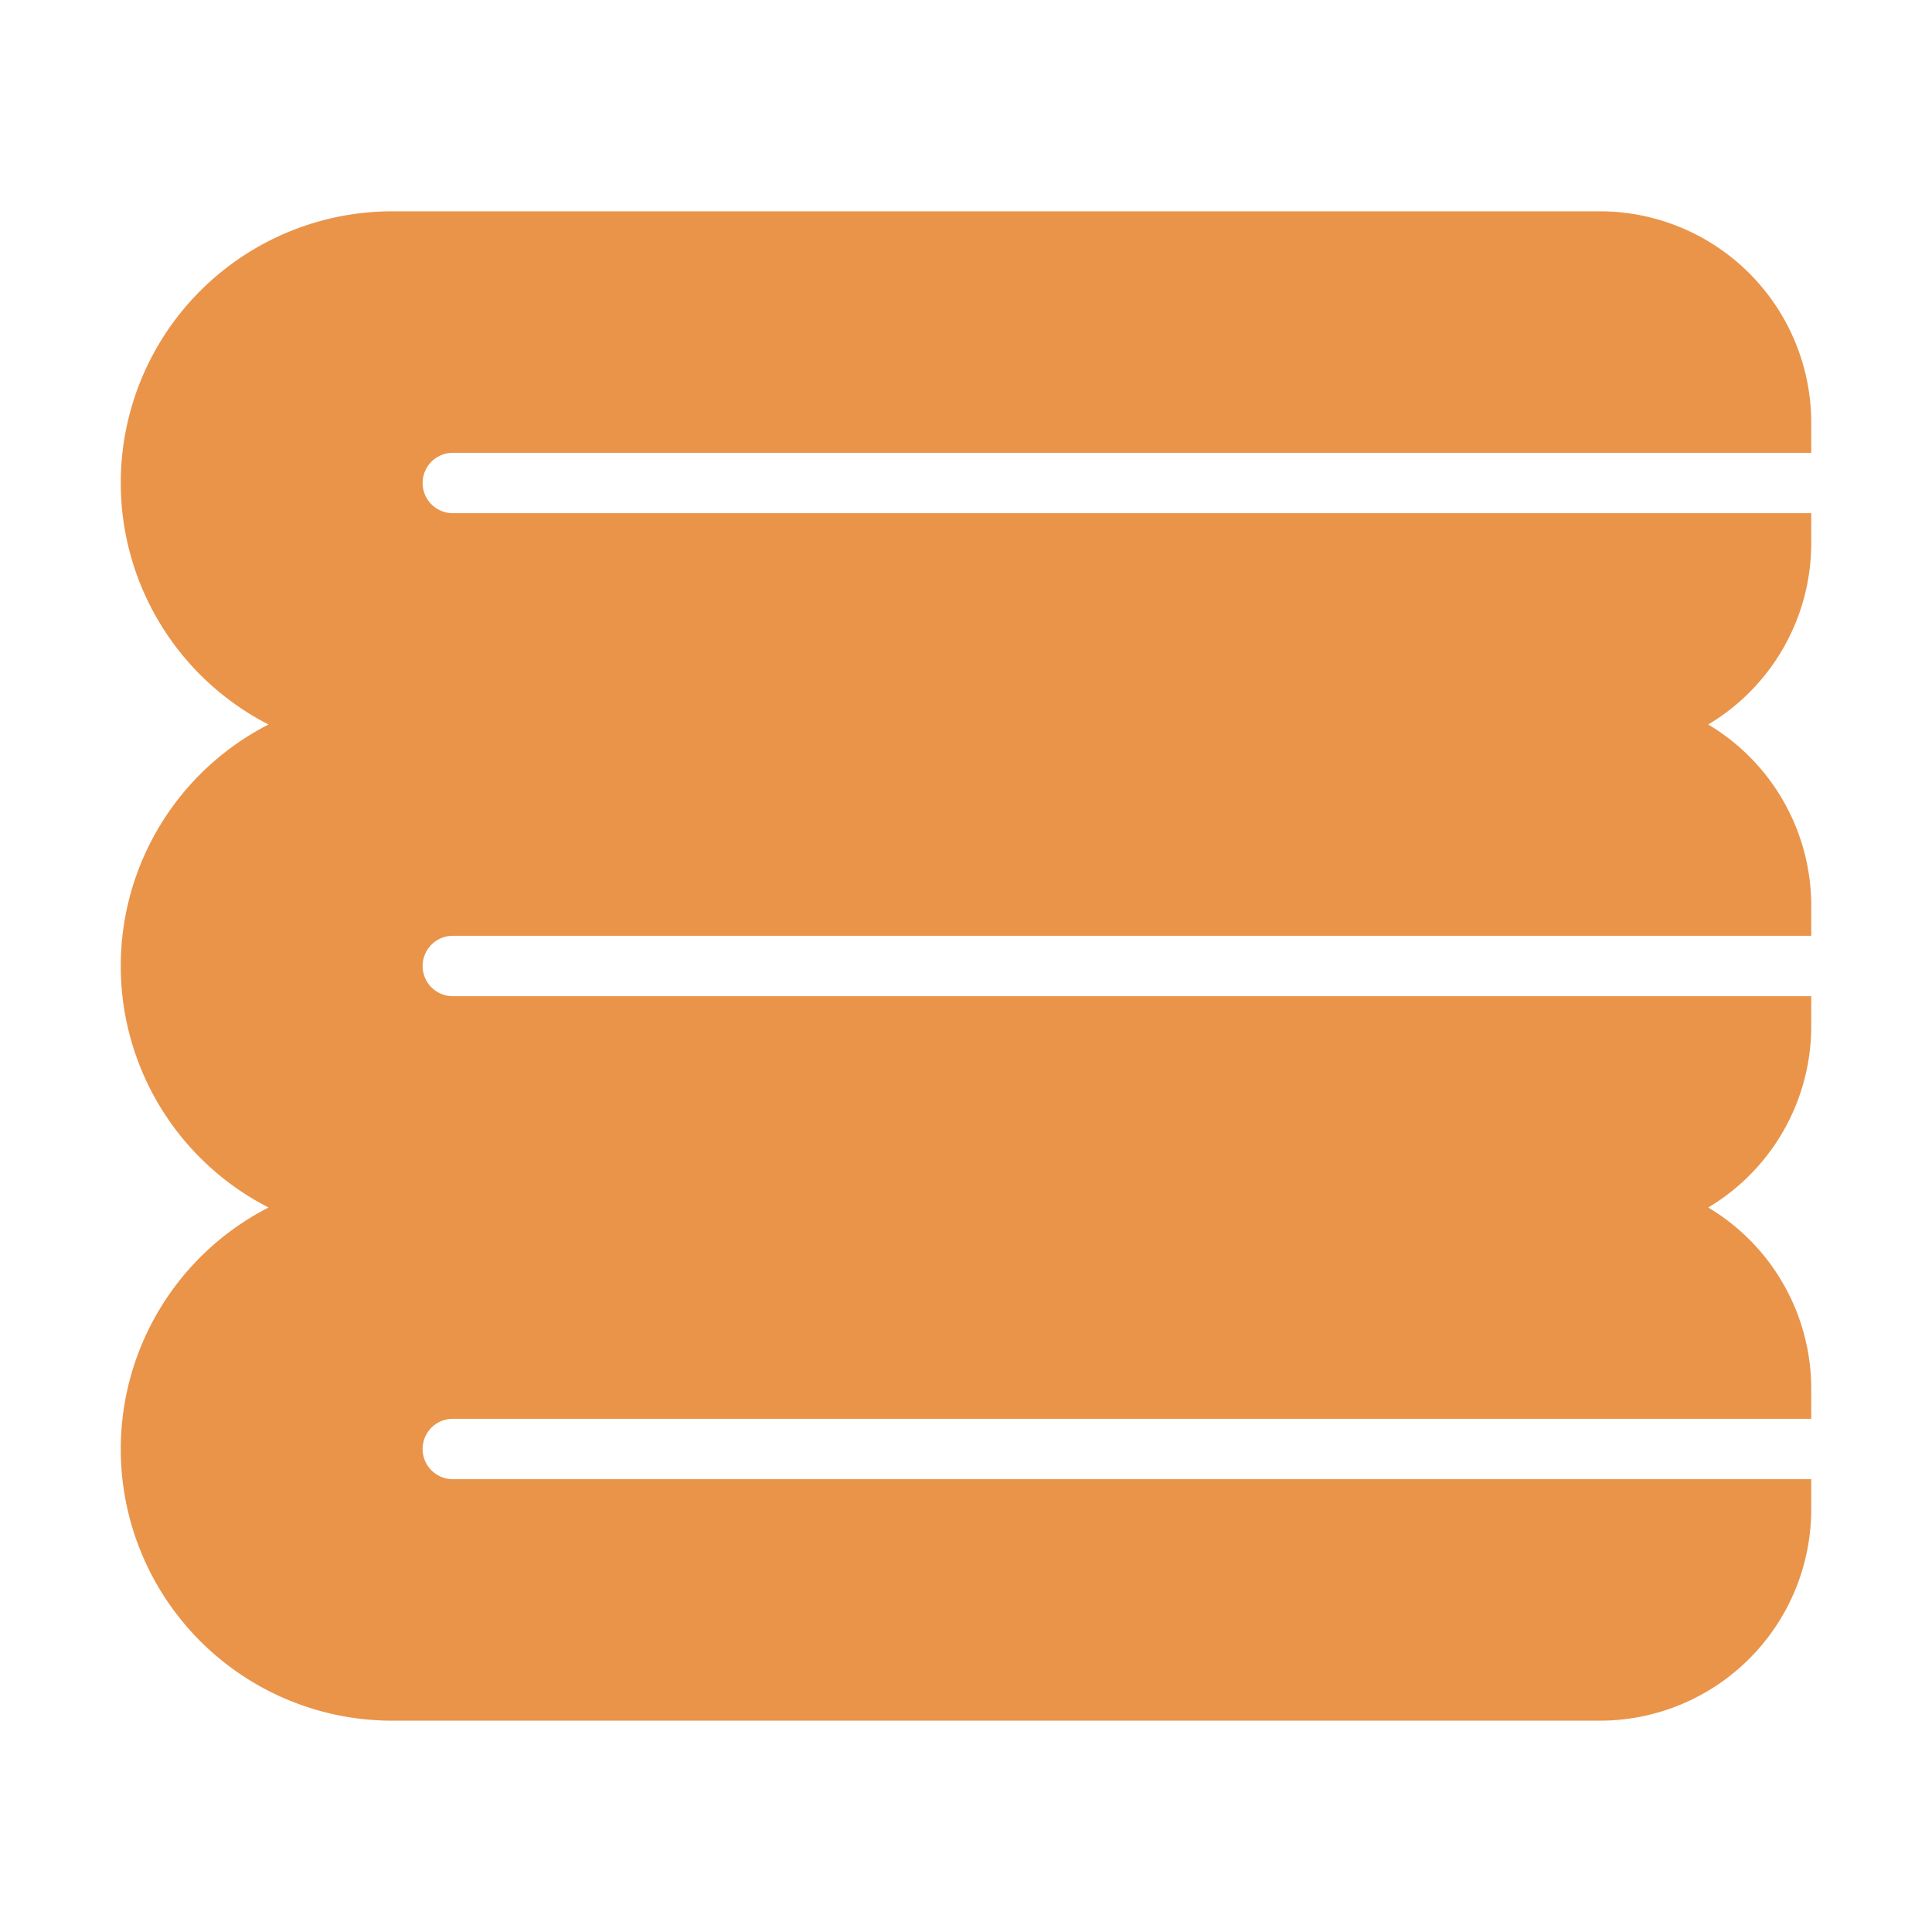 <svg xmlns="http://www.w3.org/2000/svg" data-name="towel" viewBox="0 0 64 64" x="0px" y="0px" style="max-width:100%" height="100%">
    <title style="" fill="#ea9449">
        blanket
    </title>
    <path d="M14,16a1,1,0,0,0,1,1H60v1a6.996,6.996,0,0,1-3.413,6A6.996,6.996,0,0,1,60,30v1H15a1,1,0,0,0,0,2H60v1a6.996,6.996,0,0,1-3.413,6A6.996,6.996,0,0,1,60,46v1H15a1,1,0,0,0,0,2H60v1a7.008,7.008,0,0,1-7,7H13A8.994,8.994,0,0,1,8.896,40a8.984,8.984,0,0,1,0-16A8.994,8.994,0,0,1,13,7H53a7.008,7.008,0,0,1,7,7v1H15A1,1,0,0,0,14,16Z" style="" fill="#ea9449">
    </path>
</svg>
